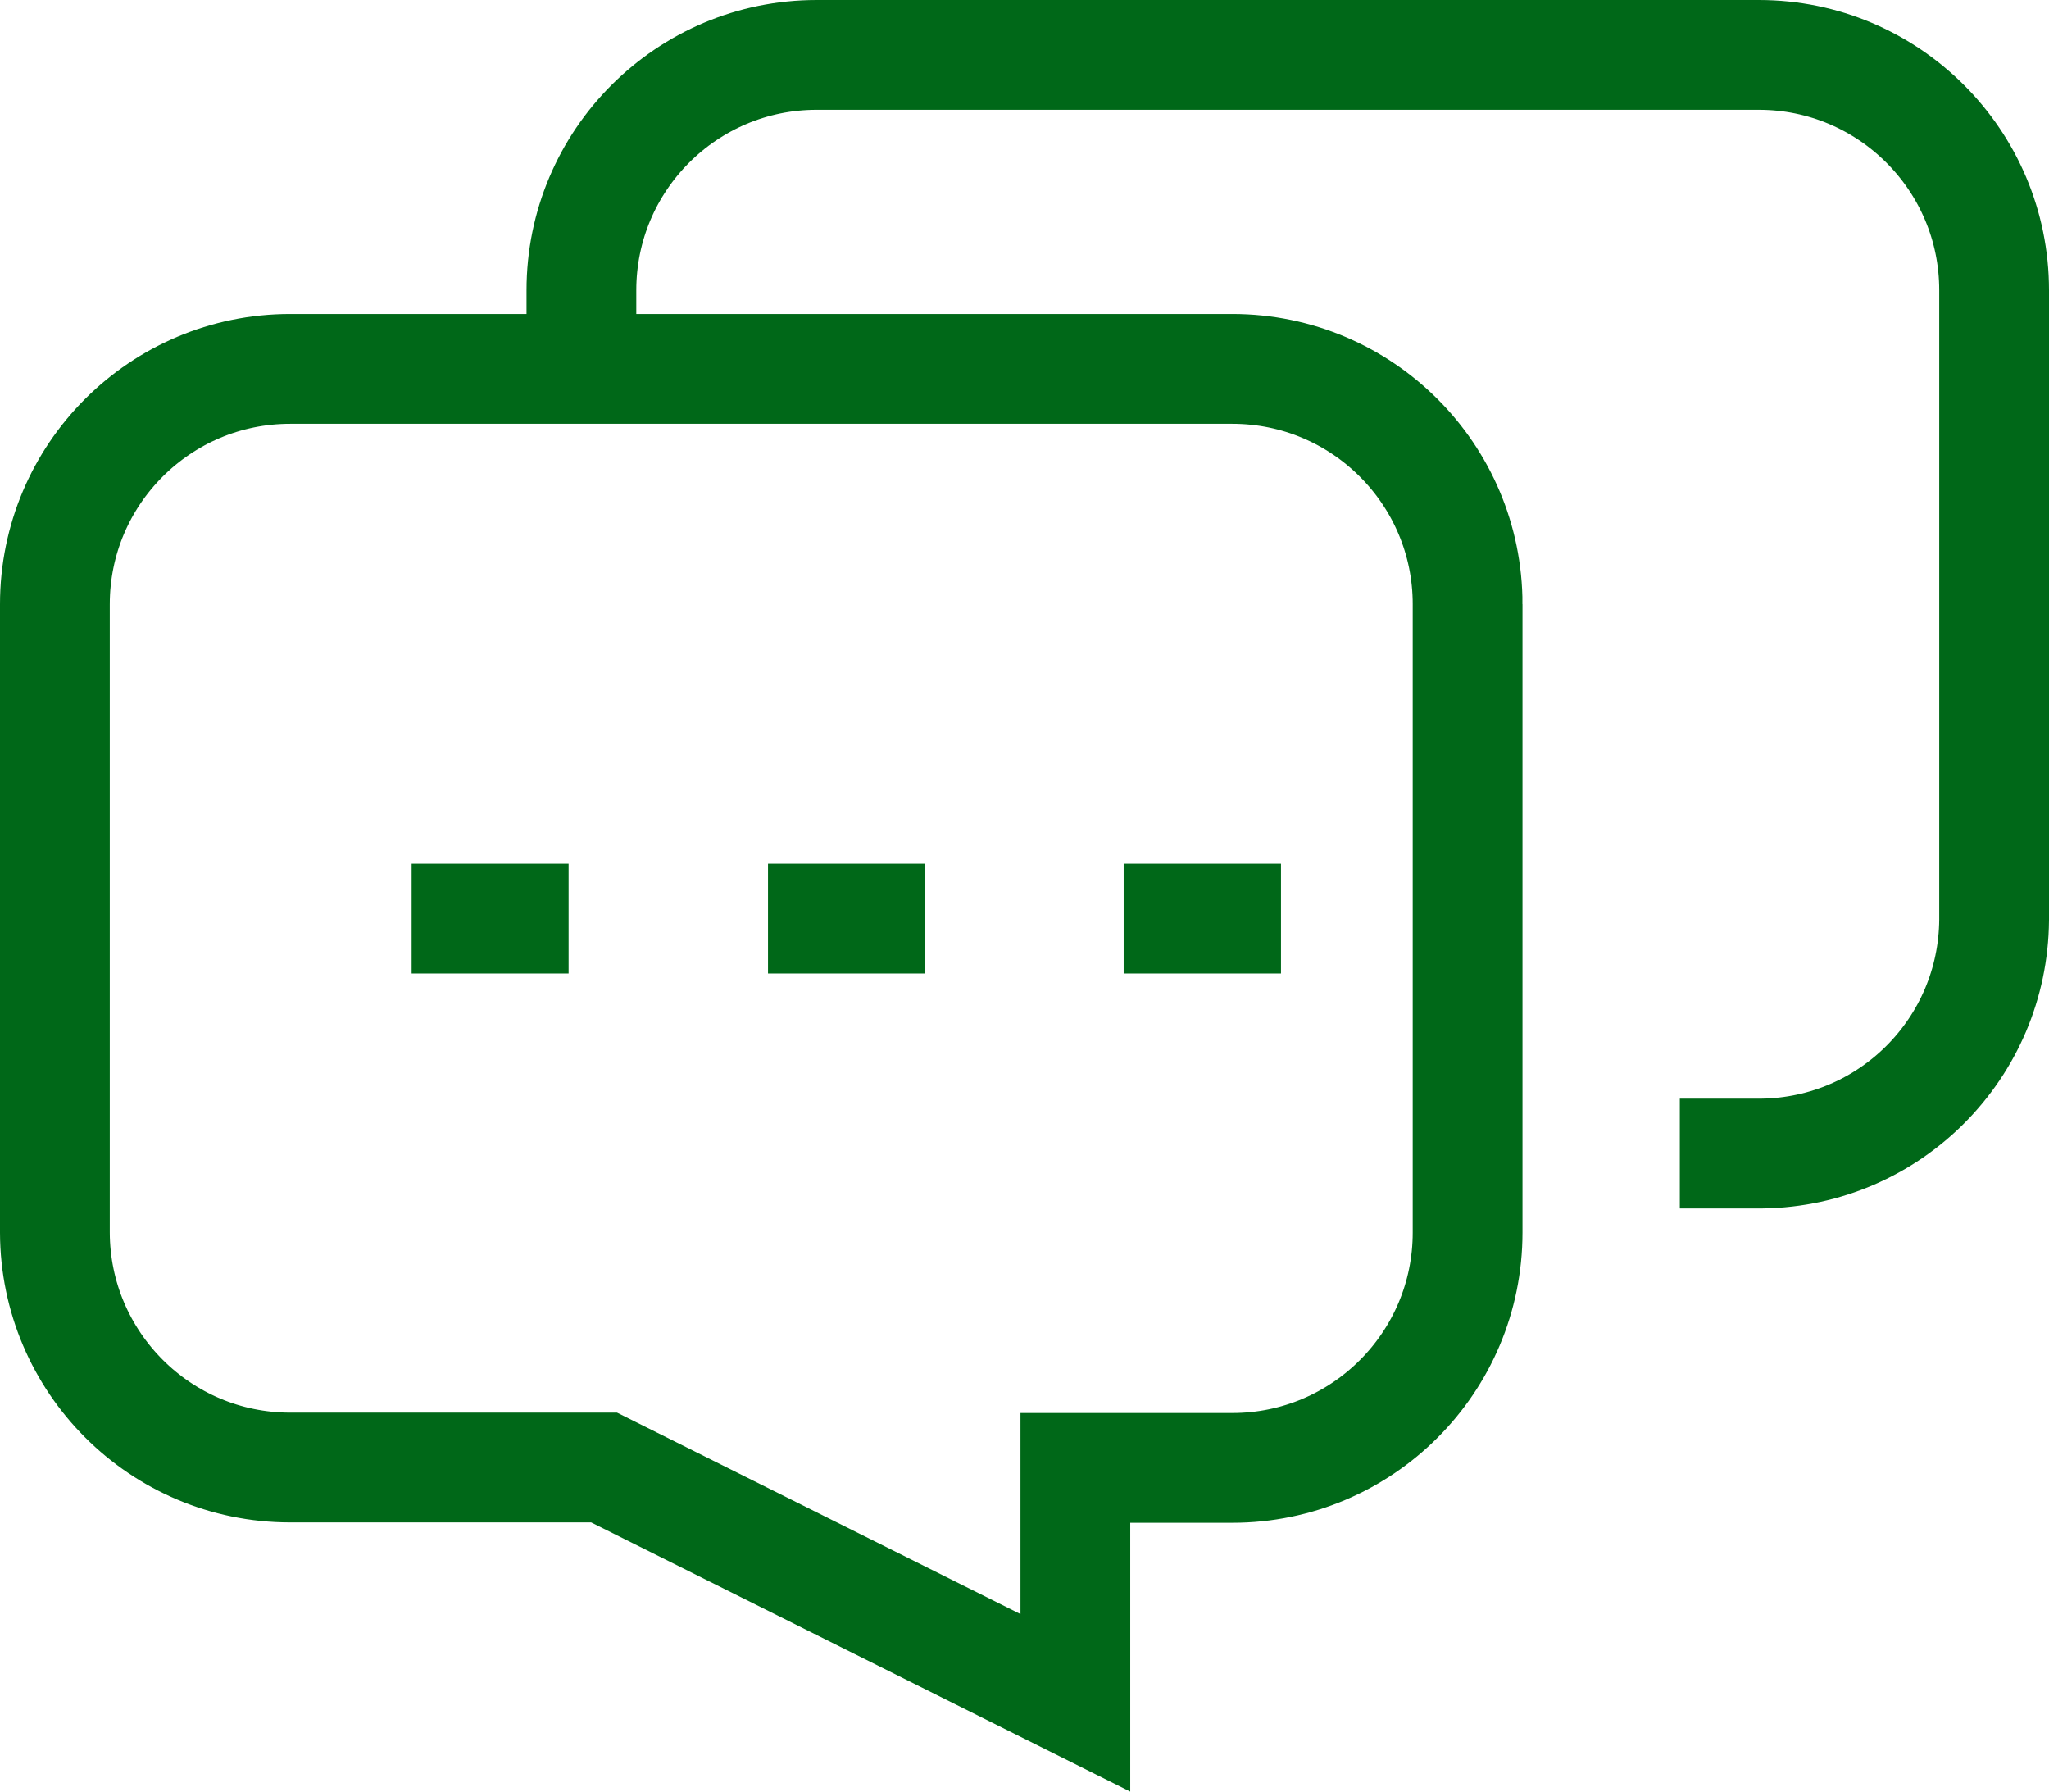 <?xml version="1.0" encoding="UTF-8"?>
<svg id="Layer_2" data-name="Layer 2" xmlns="http://www.w3.org/2000/svg" viewBox="0 0 56 48.96">
  <defs>
    <style>
      .cls-1 {
        fill: none;
        stroke: #006818;
        stroke-miterlimit: 10;
        stroke-width: 3px;
      }
    </style>
  </defs>
  <g id="Layer_1-2" data-name="Layer 1">
    <g id="messages-dots-svgrepo-com">
      <path id="Path_122" data-name="Path 122" class="cls-1" d="M40.11,16.51v17.17c0,3.55-2.88,6.43-6.43,6.43h-4.29v6.42l-12.88-6.43H7.93c-3.55,0-6.42-2.88-6.43-6.42v-17.17c0-3.55,2.88-6.43,6.43-6.43h25.75c3.55,0,6.43,2.88,6.43,6.43h0s0,0,0,0Z"/>
      <path id="Path_123" data-name="Path 123" class="cls-1" d="M45.91,31.52h2.25c3.5-.05,6.31-2.88,6.34-6.38V7.93c0-3.55-2.88-6.43-6.43-6.43t0,0h-25.75c-3.55,0-6.43,2.88-6.43,6.43v2.25"/>
      <line id="Line_36" data-name="Line 36" class="cls-1" x1="11.25" y1="25.1" x2="15.54" y2="25.1"/>
      <line id="Line_37" data-name="Line 37" class="cls-1" x1="20.99" y1="25.1" x2="25.28" y2="25.1"/>
      <line id="Line_38" data-name="Line 38" class="cls-1" x1="30.71" y1="25.1" x2="35.01" y2="25.1"/>
    </g>
  </g>
</svg>